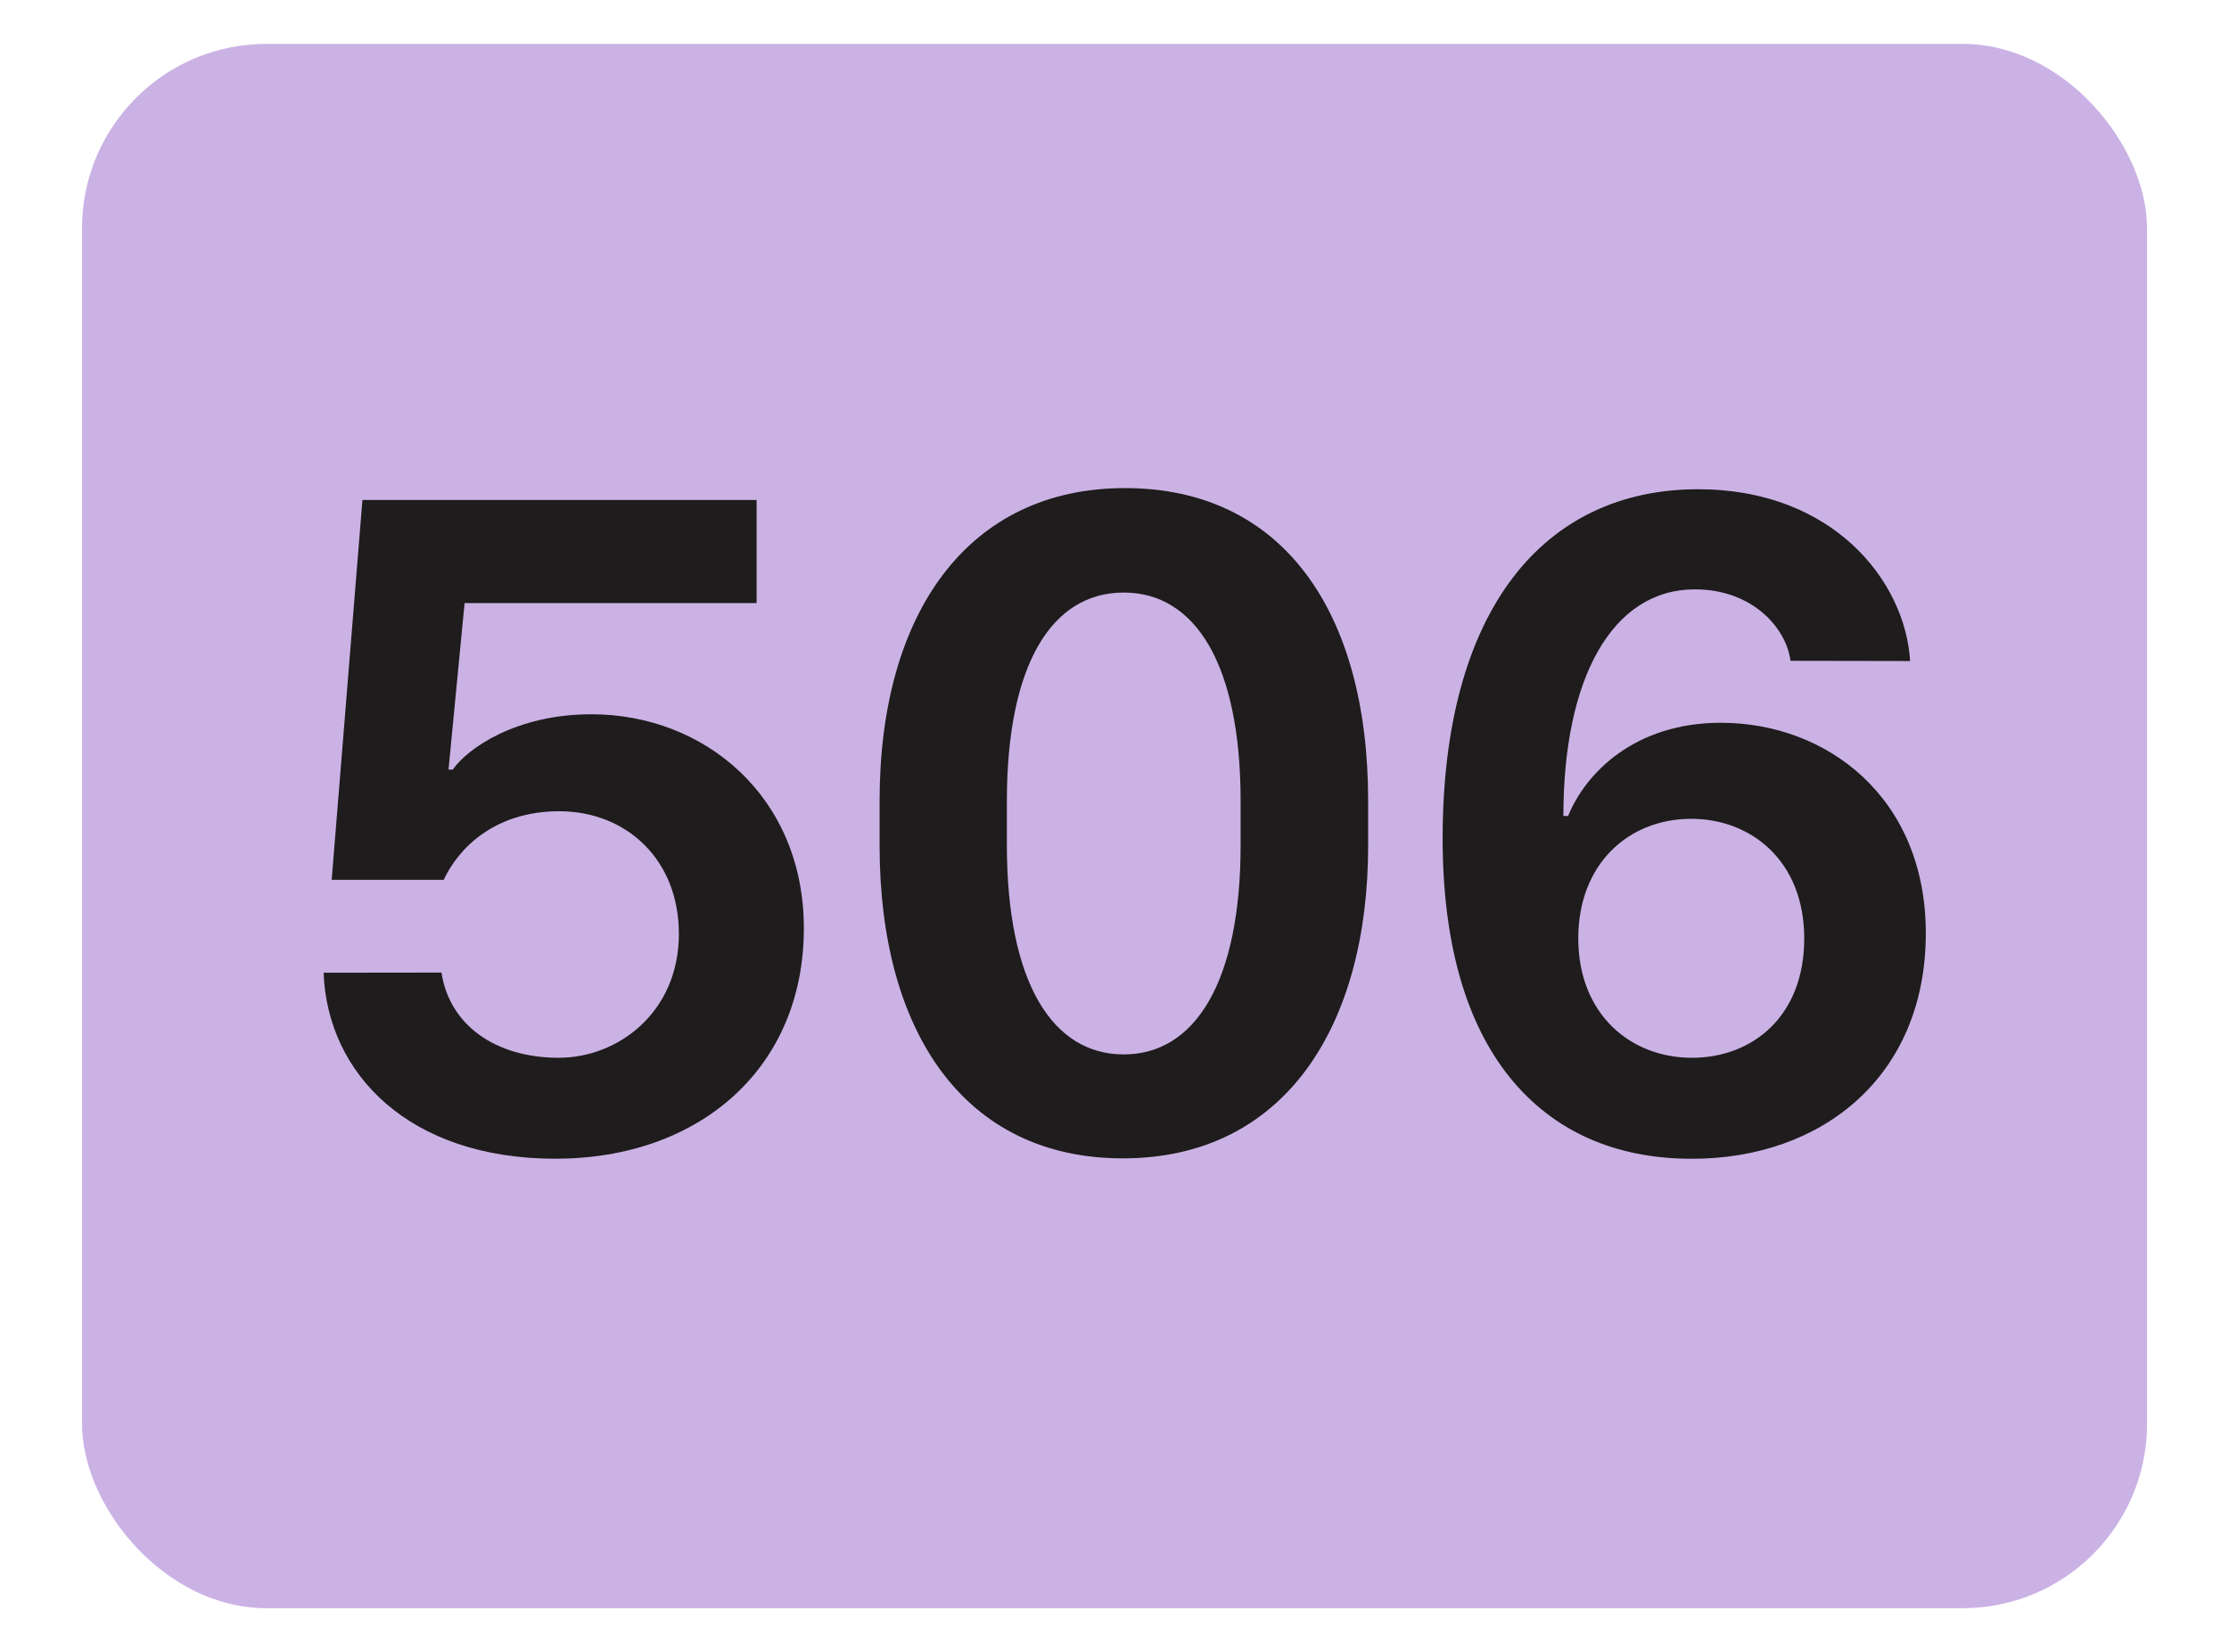 <svg id="Layer_1" data-name="Layer 1" xmlns="http://www.w3.org/2000/svg" viewBox="0 0 427 316.51"><defs><style>.cls-1{fill:#96c;opacity:0.5;}.cls-2{fill:#1e1c1c;}</style></defs><rect class="cls-1" x="15.71" y="8.41" width="395.59" height="299.69" rx="35.32"/><path class="cls-2" d="M84.57,186.33c1.54,10.06,10.33,16.32,22.48,16.32,11.33,0,23-8.7,23-23.75,0-14.23-10.06-23.48-22.93-23.48-12.33,0-19.31,7.07-22.12,13.14H63.54l5.89-72.78h75.51v19.76H89l-3.08,31.9h.82c2.81-4.07,12.14-10.6,26.55-10.6,21.67,0,40.7,15.77,40.7,41,0,26.92-20.12,44.15-47.58,44.15-28.1,0-43.7-16.32-44.42-35.63Z"/><path class="cls-2" d="M168.5,153.43c0-36,16.95-59.92,47-59.92,30.28,0,46.59,23.75,46.59,59.92V162c0,34.44-15.86,59.92-47,59.92-30.19,0-46.59-24-46.59-59.92Zm24.38,8.43c0,26.47,8.79,40.15,22.39,40.15s22.39-13.78,22.39-40.15v-8.34c0-26.29-8.7-40-22.39-40s-22.39,13.6-22.39,40Z"/><path class="cls-2" d="M343,126.6c-.82-6.35-7.35-13.69-18.31-13.69-15.87,0-25.2,17-25.2,43.42h.9c3.36-8.25,12.78-17.86,29.28-17.86,20.22,0,39.25,14.23,39.25,40.34C368.9,206.27,349,222,324.12,222c-14.68,0-26.56-5.26-34.9-15.6s-12.86-25.65-12.86-45.77c0-43.69,19.3-66.9,48.94-66.9,25.93,0,39.71,17.68,40.61,32.91Zm-18.86,76.05c11.51,0,21.49-7.89,21.49-22.85S335.36,156.87,324,156.87c-12,0-21.66,8.61-21.66,22.93C302.37,194.31,312.34,202.65,324.12,202.65Z"/></svg>